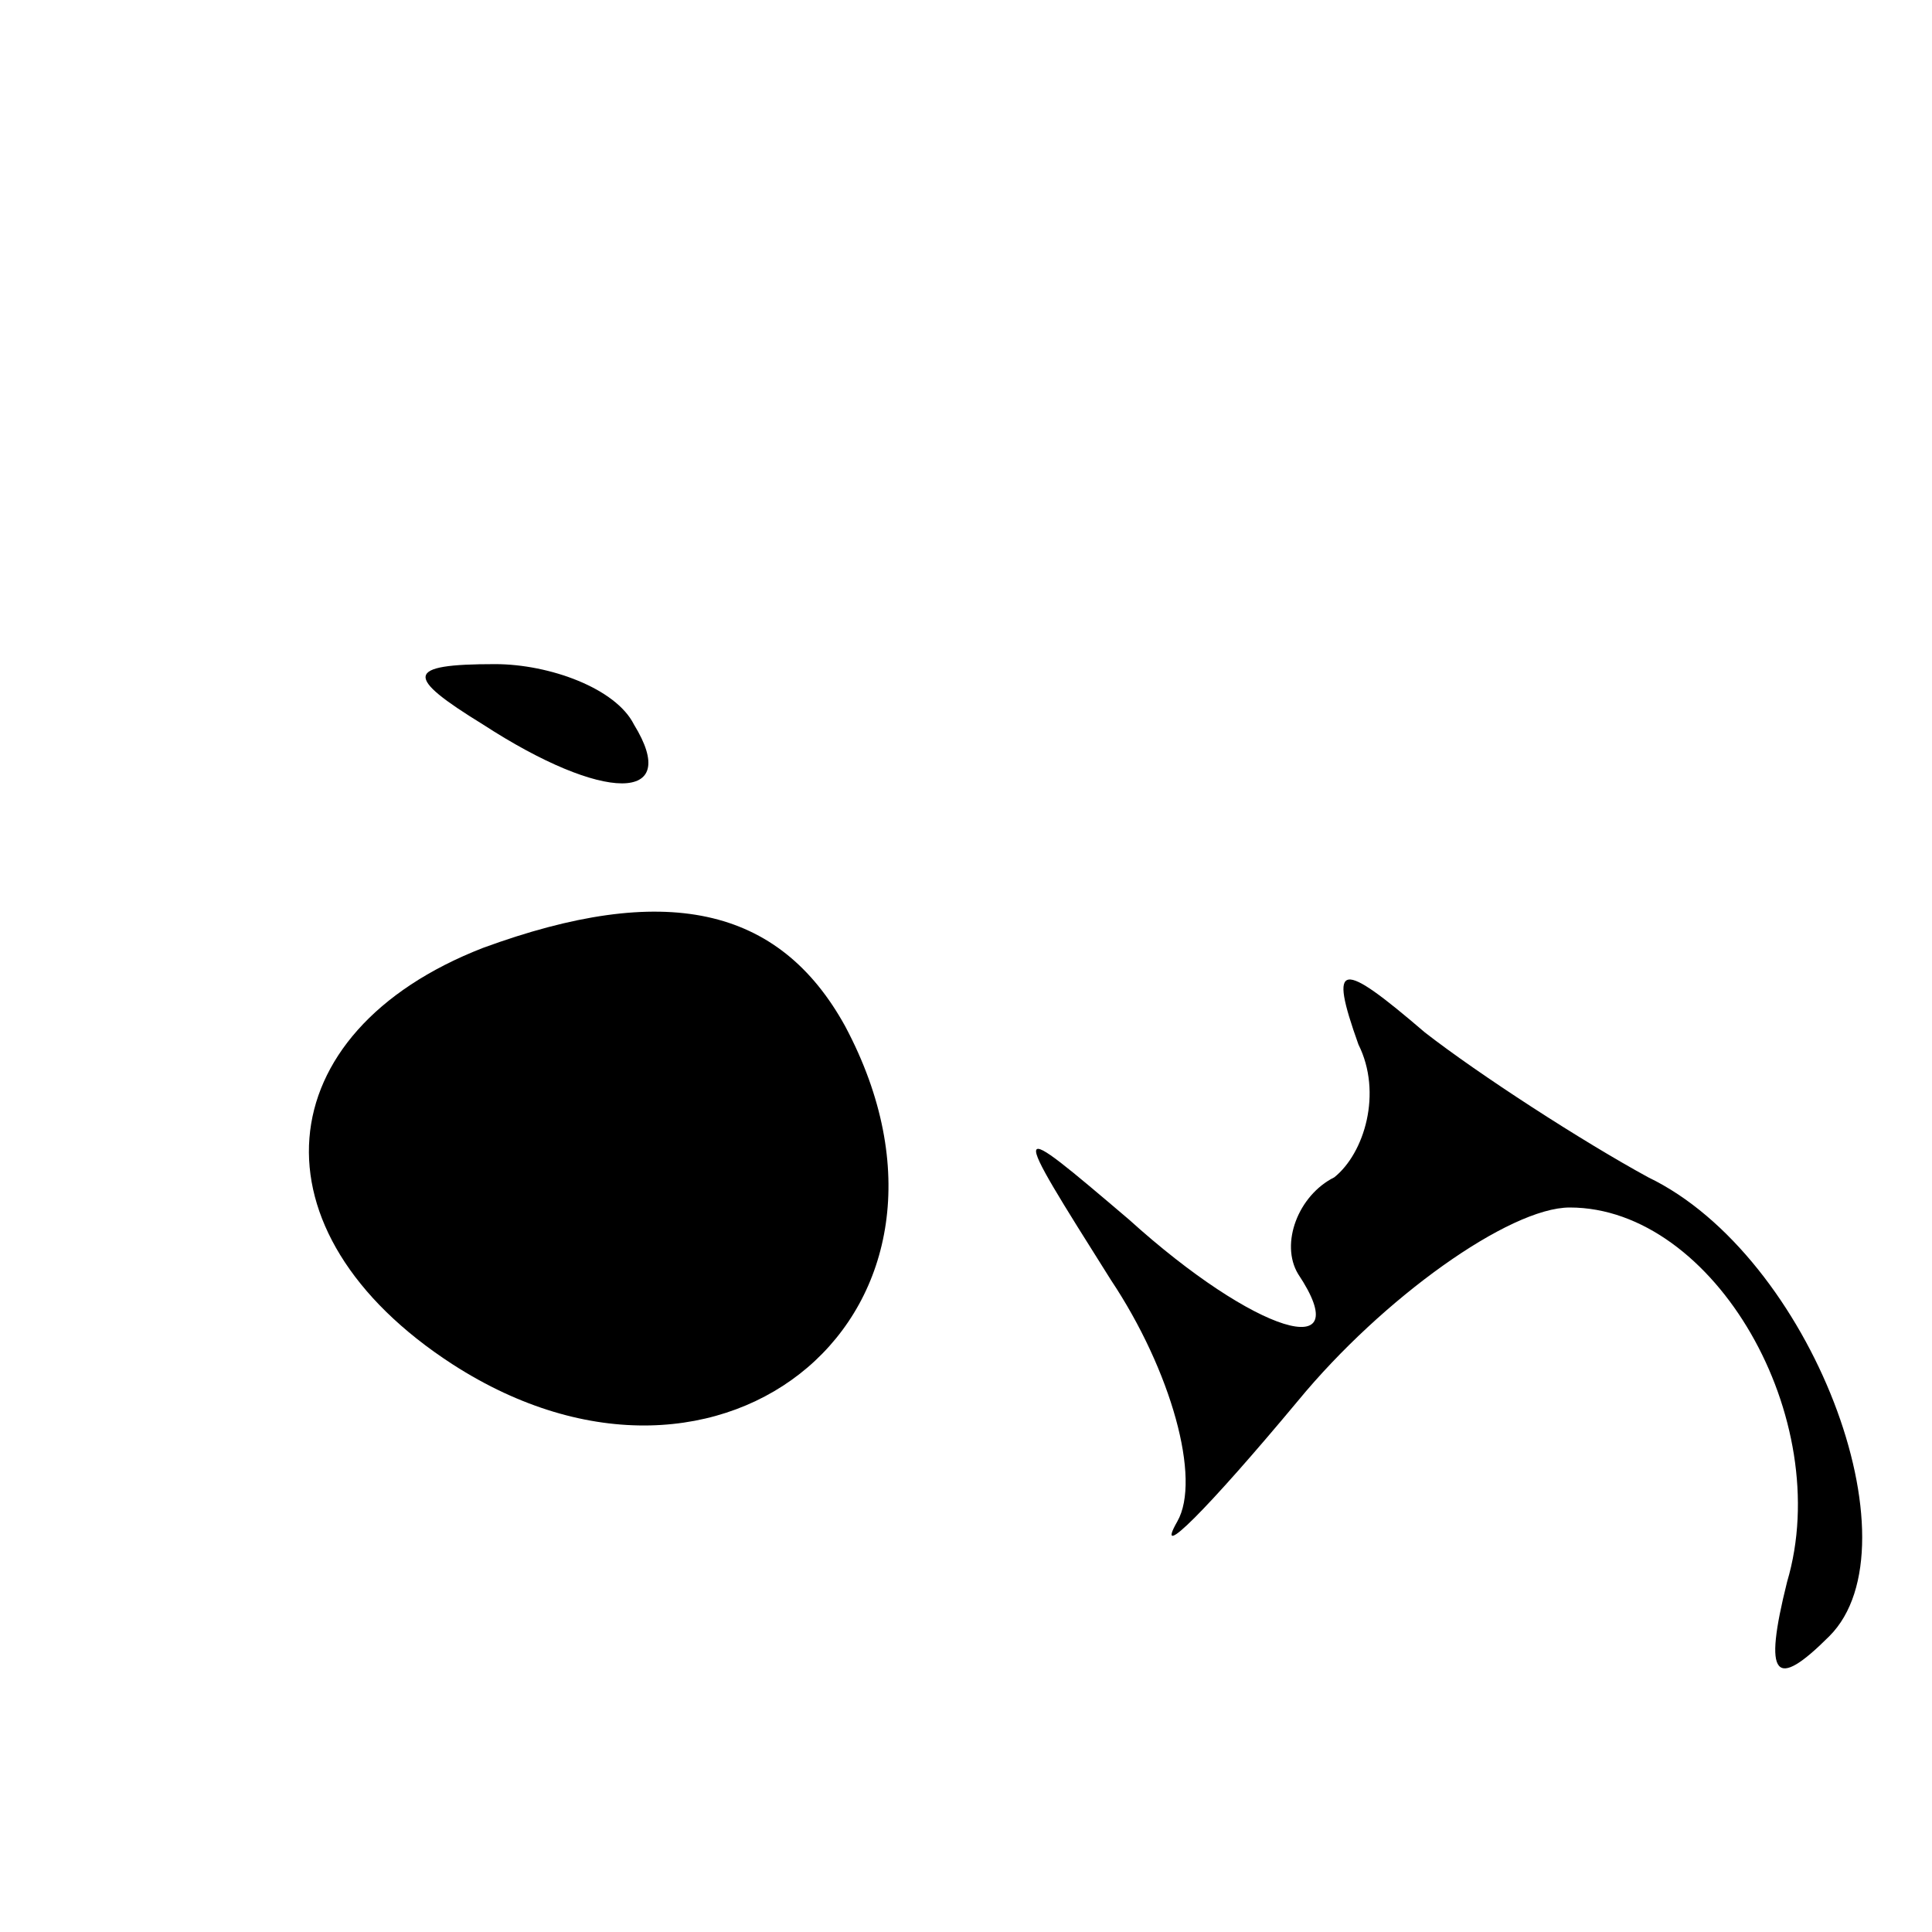 <?xml version="1.0" standalone="no"?>
<!DOCTYPE svg PUBLIC "-//W3C//DTD SVG 20010904//EN"
 "http://www.w3.org/TR/2001/REC-SVG-20010904/DTD/svg10.dtd">
<svg version="1.0" xmlns="http://www.w3.org/2000/svg"
 width="32pt" height="32pt" viewBox="0 0 32 32"
 preserveAspectRatio="xMidYMid meet">
<g transform="translate(0,32) scale(0.1,-0.1)"
fill="#000000" stroke="none">
<path fill="#000000" stroke="none" d="M80 200 c20 -13 33 -13 25 0 -3 6 -14
10 -23 10 -15 0 -15 -2 -2 -10z"/>
<path fill="#000000" stroke="none" d="M80 163 c-36 -14 -39 -47 -5 -69 45
-29 90 9 65 56 -11 20 -30 24 -60 13z"/>
<path fill="#000000" stroke="none" d="M225 147 c4 -8 1 -18 -4 -22 -6 -3 -9
-11 -6 -16 10 -15 -7 -10 -28 9 -20 17 -20 17 -3 -10 10 -15 15 -33 11 -40 -4
-7 5 2 20 20 14 17 35 32 45 32 24 0 44 -35 36 -62 -4 -16 -2 -18 7 -9 15 15
-3 63 -30 76 -11 6 -28 17 -37 24 -14 12 -16 12 -11 -2z"/>
</g>
</svg>
